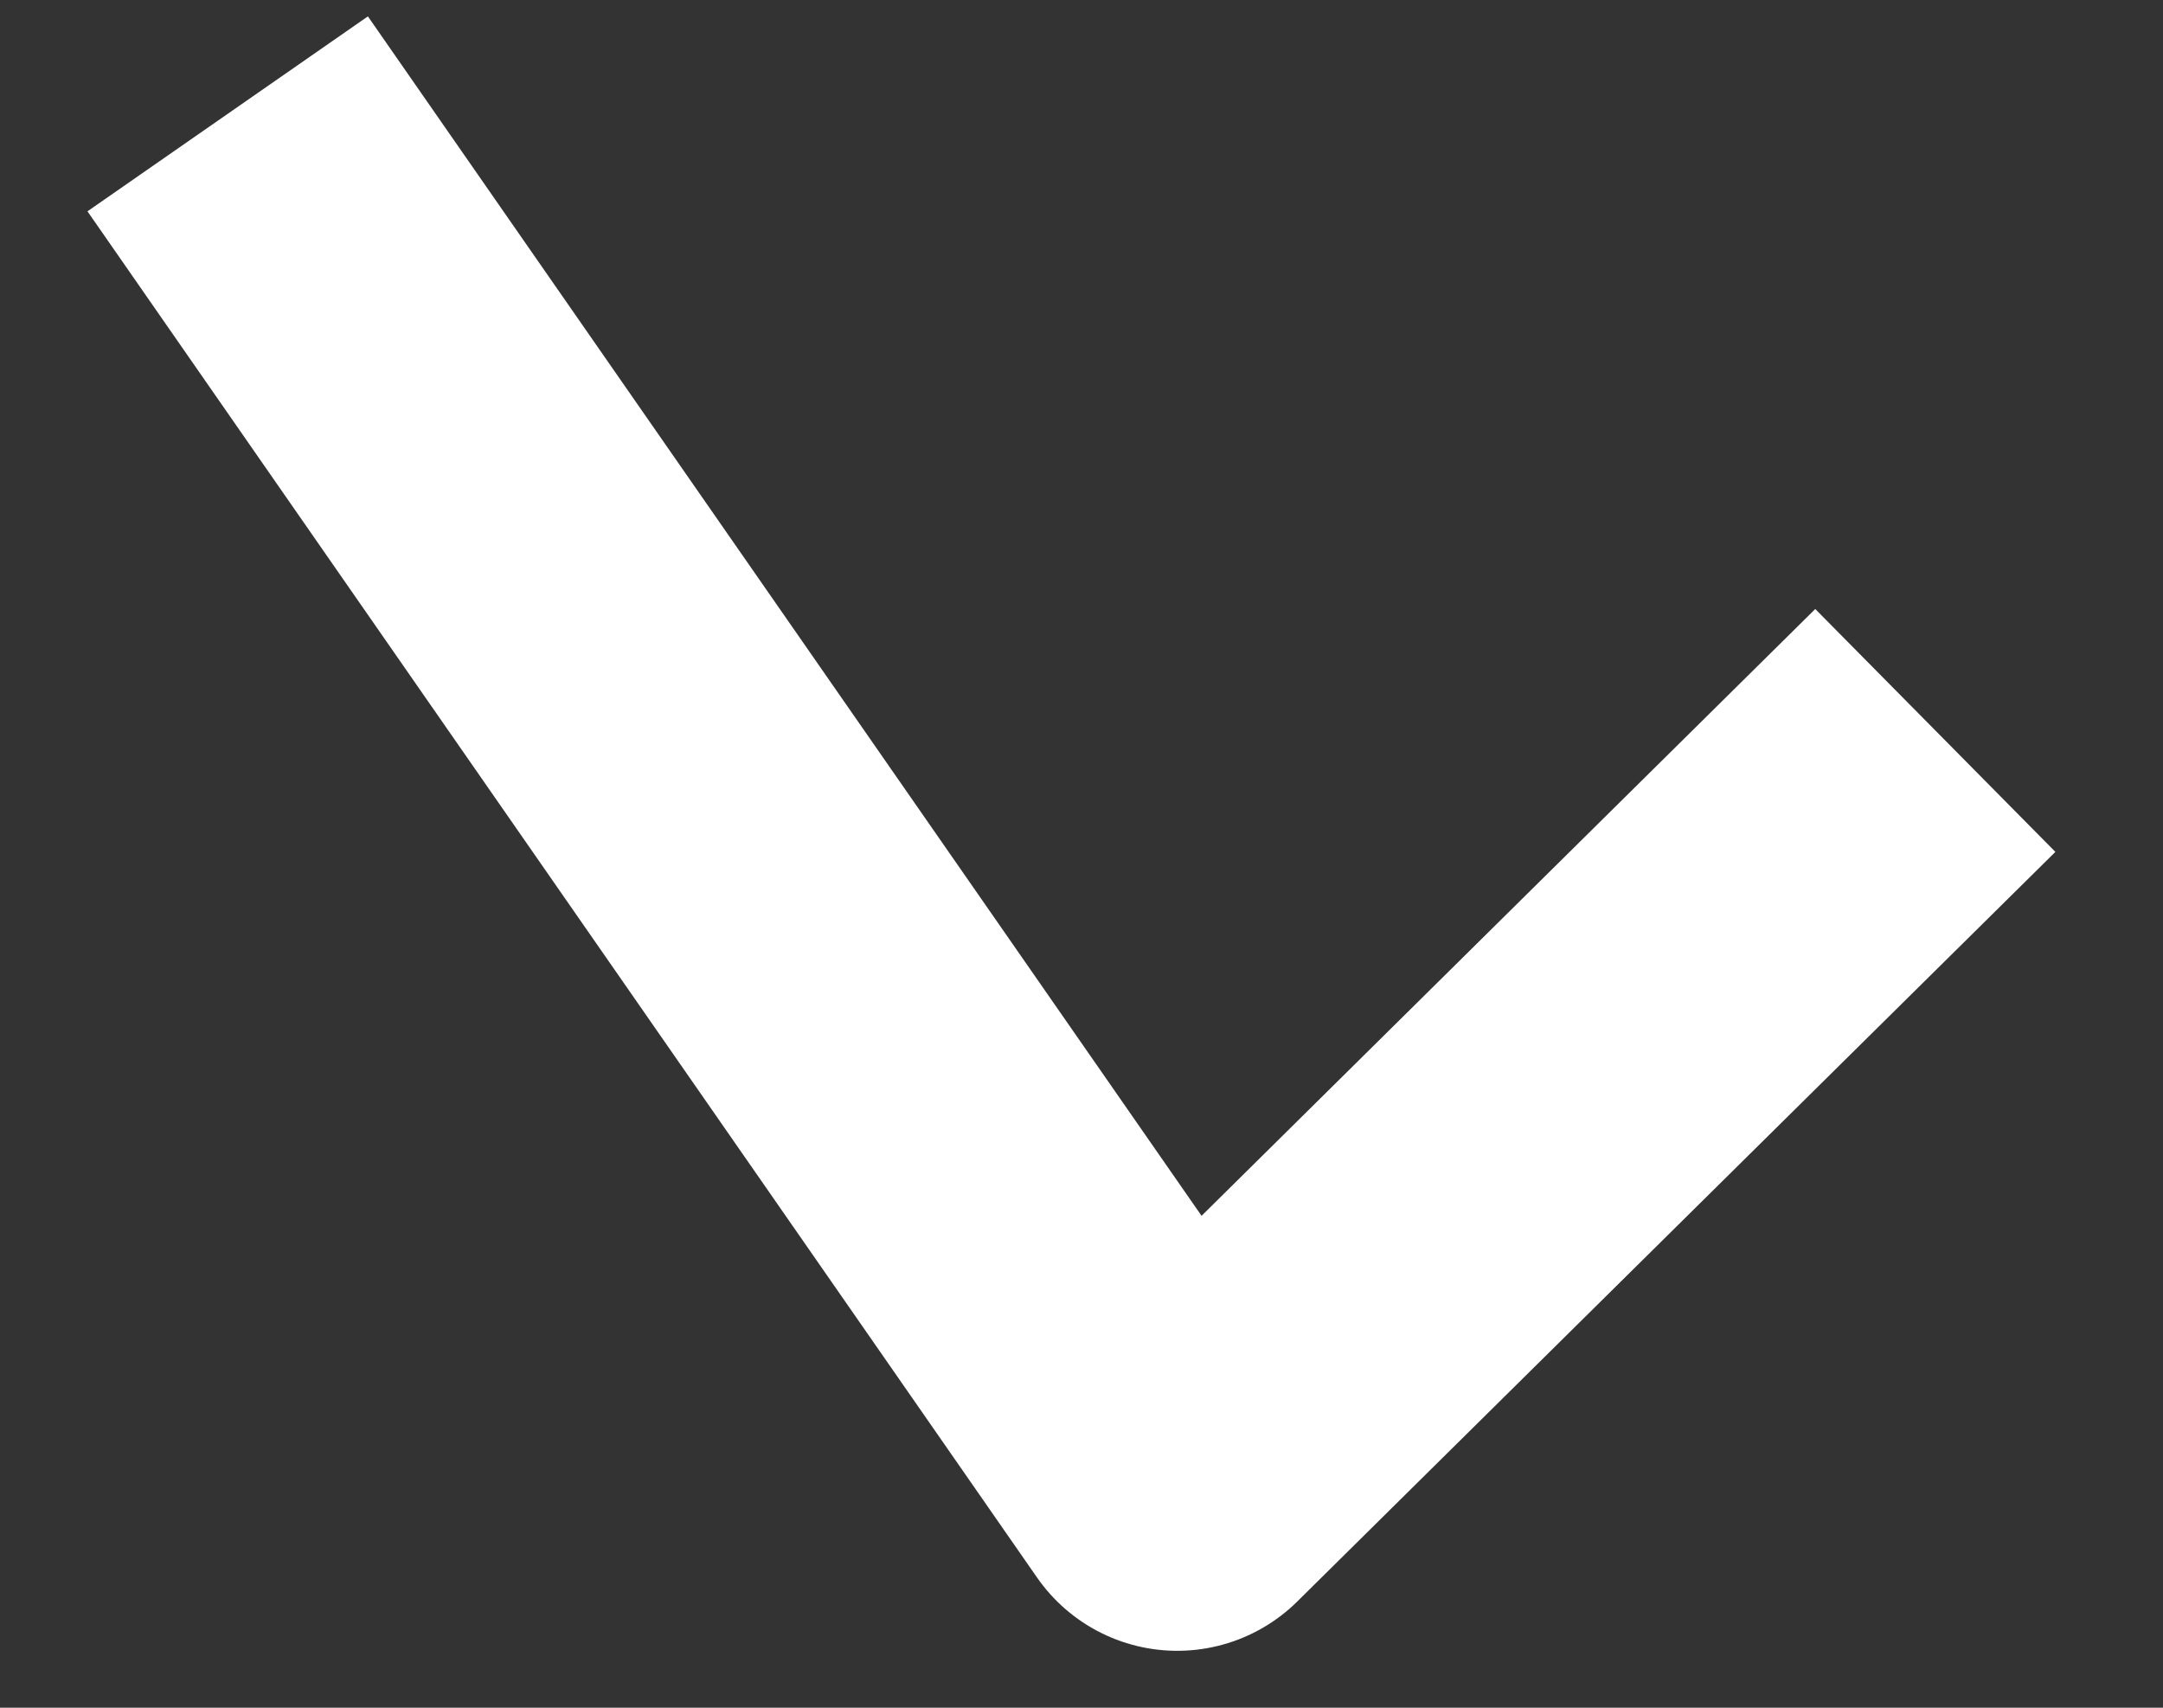 <svg width="19" height="15" viewBox="0 0 19 15" fill="none" xmlns="http://www.w3.org/2000/svg">
<rect x="0" y="0" width="19" height="15" fill="#333333" stroke="none"/>
<path d="M2 1L10.341 13L17 6.416" stroke="white" stroke-width="3" stroke-linejoin="round"/>
</svg>

